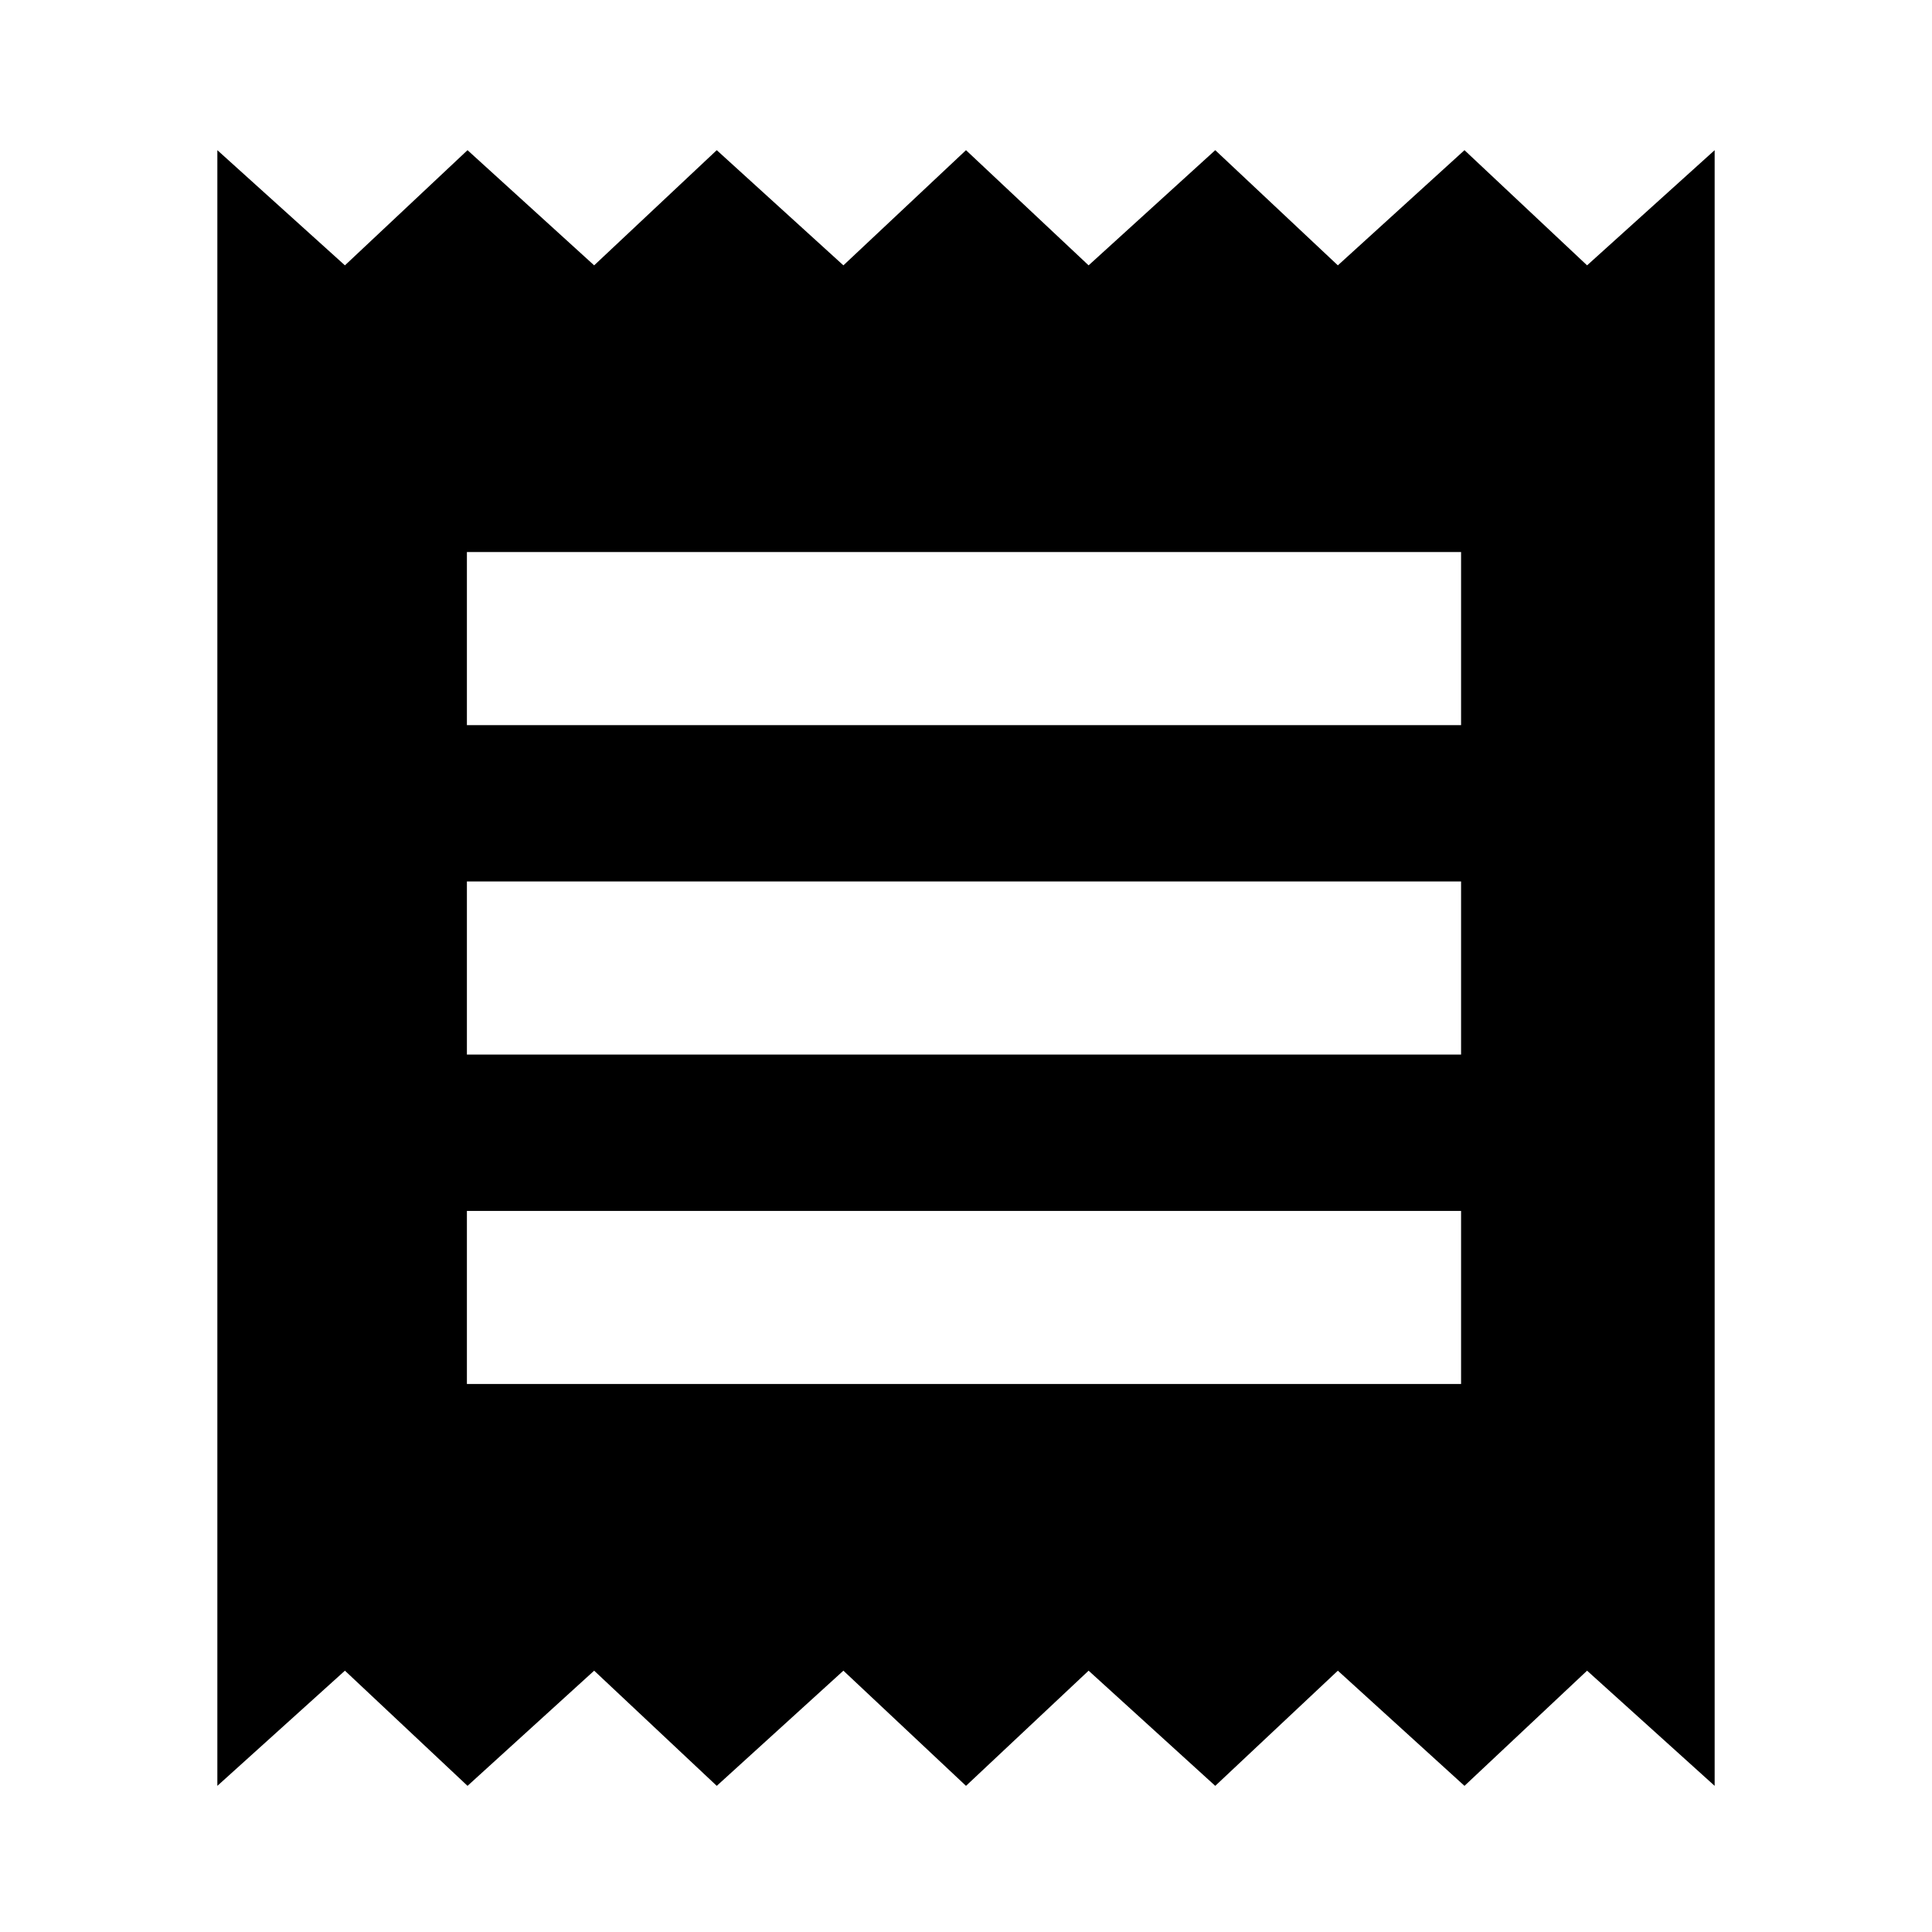 <svg xmlns="http://www.w3.org/2000/svg" height="24" viewBox="0 -960 960 960" width="24"><path d="M108-72.62v-812.76l63.39 57.23 60.92-57.23 62.92 57.23 60.92-57.23 62.93 57.23L480-885.38l60.92 57.23 62.93-57.23 60.92 57.23 62.92-57.23 60.92 57.23L852-885.38v812.76l-63.39-57.23-60.92 57.23-62.92-57.23-60.92 57.23-62.93-57.23L480-72.62l-60.92-57.23-62.93 57.23-60.92-57.23-62.92 57.23-60.92-57.23L108-72.62Zm124-199.69h494v-86H232v86ZM232-436h494v-86H232v86Zm0-163.69h494v-86H232v86Z"/></svg>